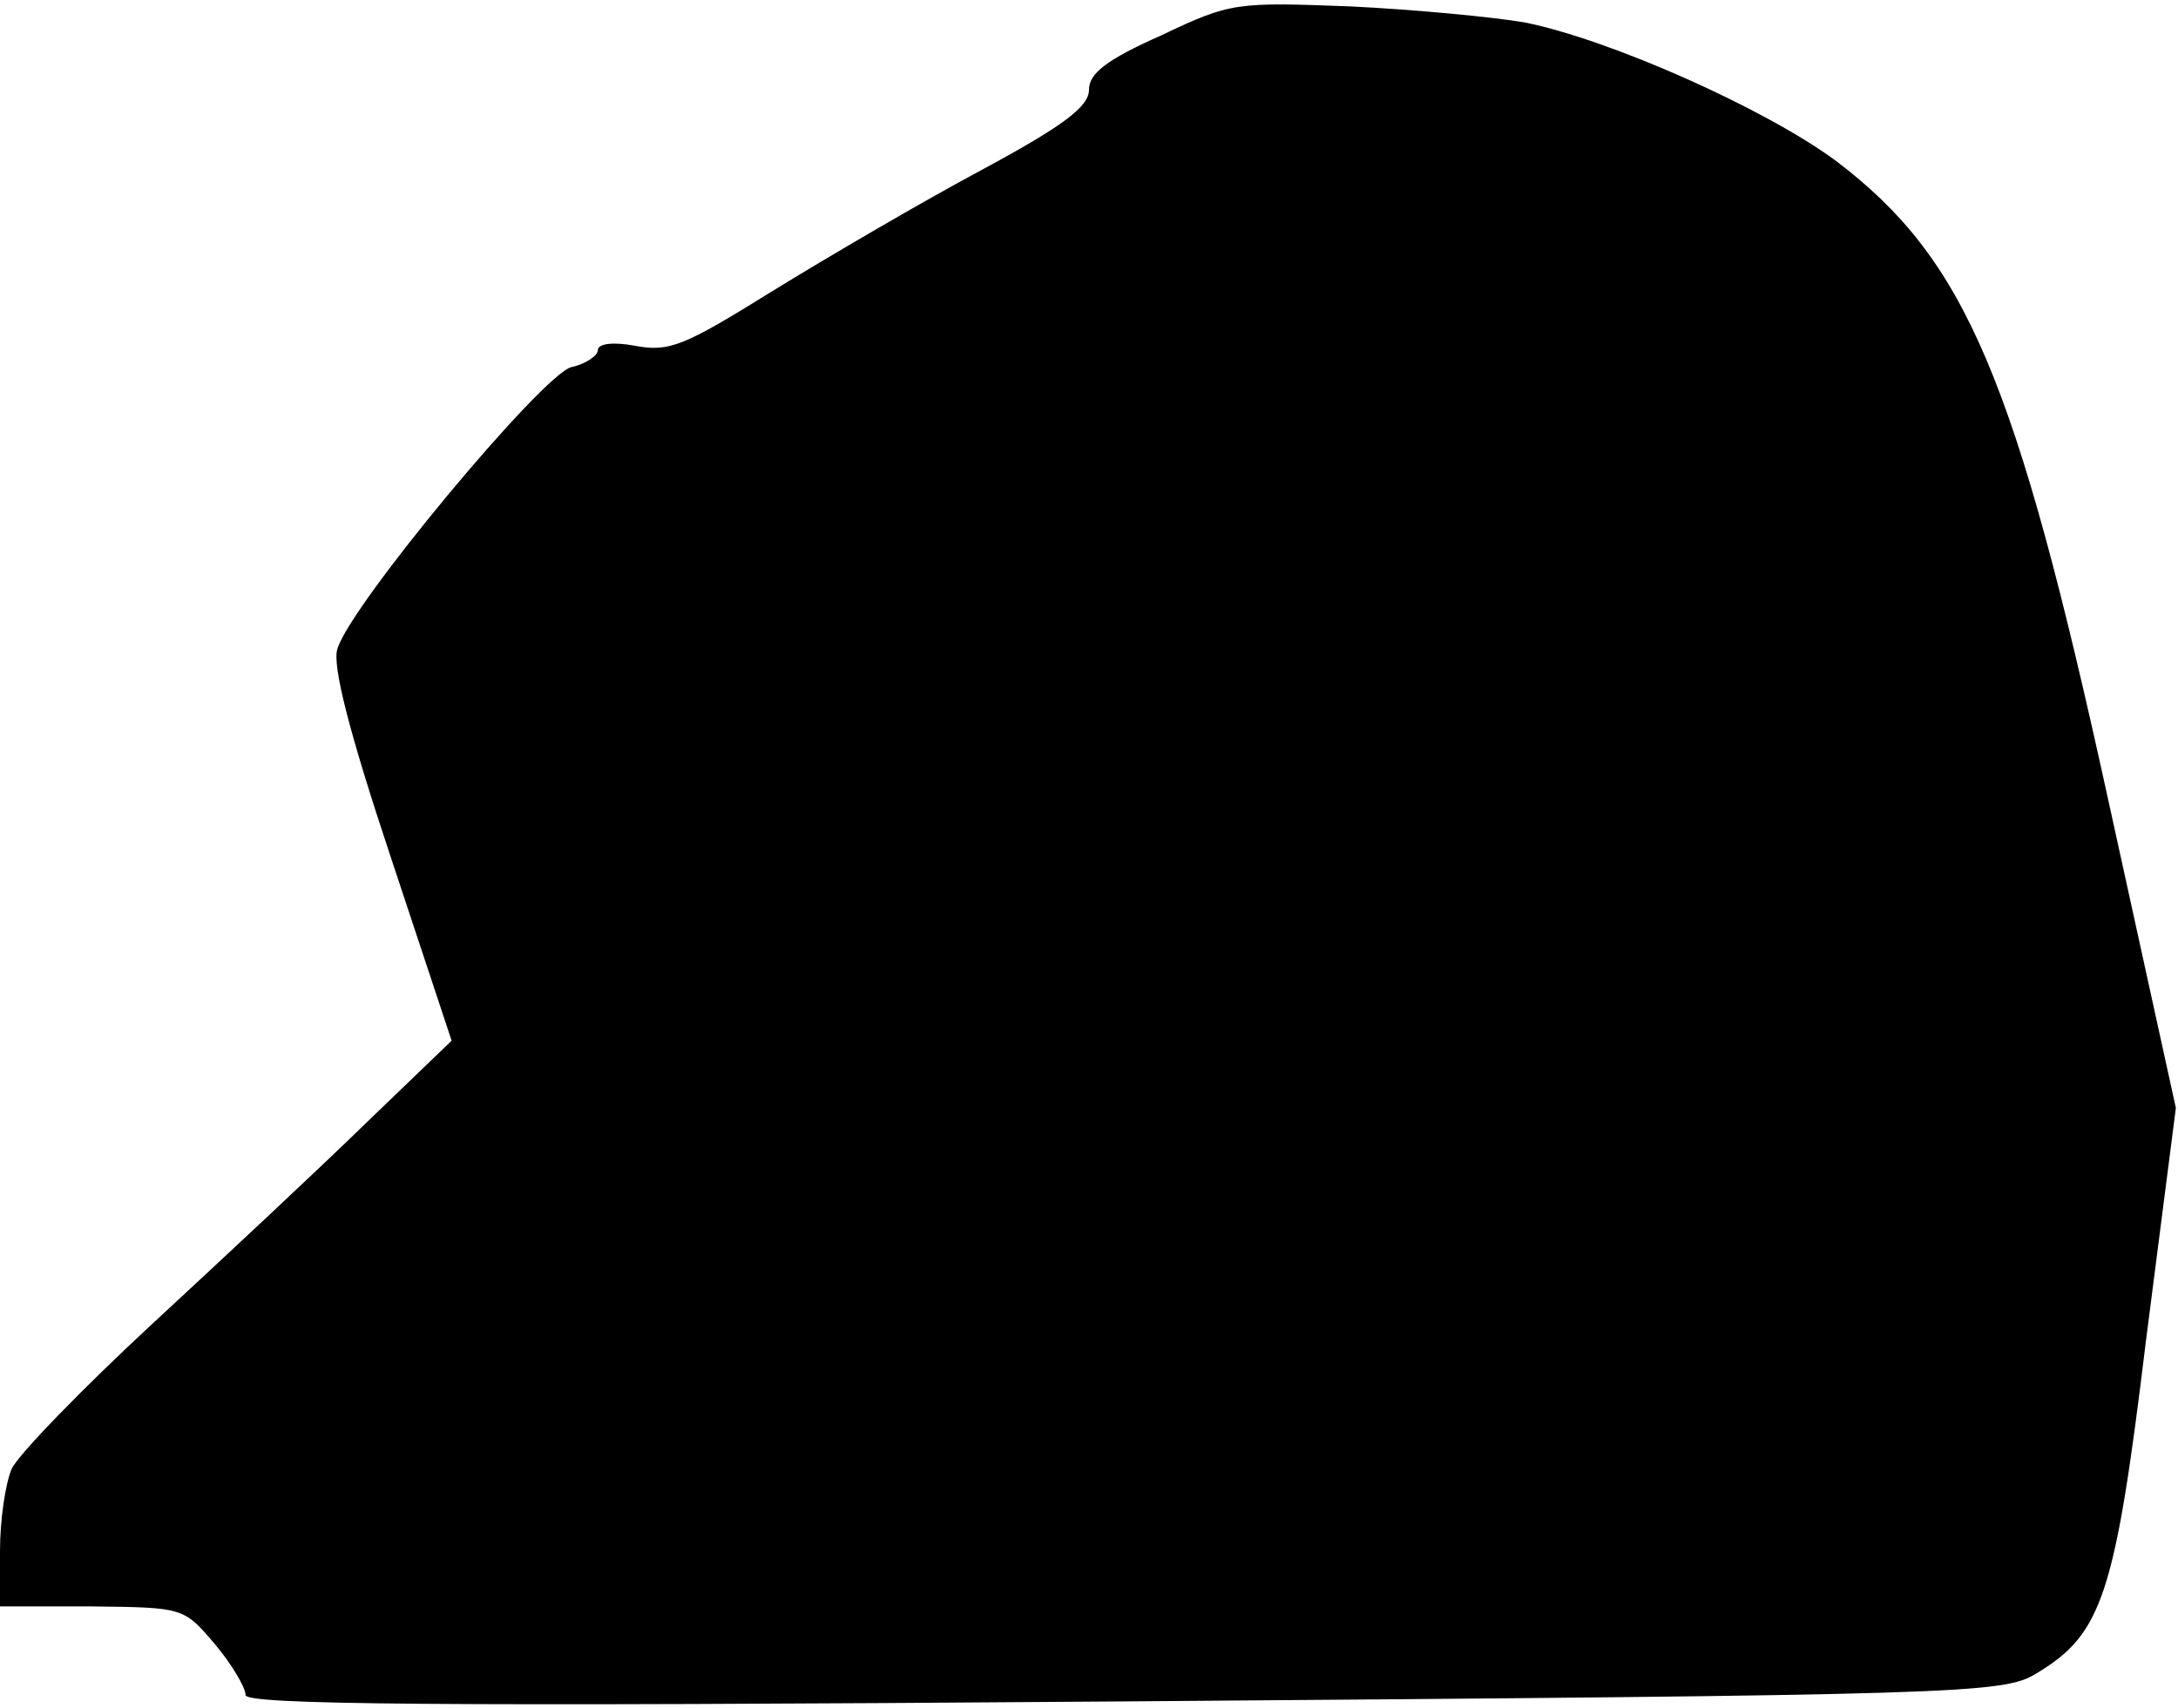 <?xml version="1.0" standalone="no"?>
<!DOCTYPE svg PUBLIC "-//W3C//DTD SVG 20010904//EN"
 "http://www.w3.org/TR/2001/REC-SVG-20010904/DTD/svg10.dtd">
<svg version="1.0" xmlns="http://www.w3.org/2000/svg"
 width="204pt" height="160pt" viewBox="0 0 204 160"
 preserveAspectRatio="xMidYMid meet">
<g transform="translate(0,160) scale(0.1,-0.1)"
fill="#000000" stroke="none">
<path fill="#000000" stroke="none" d="M1088 1567 c-52 -23 -68 -36 -68 -51 0
-16 -24 -34 -102 -76 -56 -30 -143 -81 -195 -113 -82 -51 -96 -57 -128 -51
-21 4 -35 2 -35 -4 0 -5 -11 -13 -25 -16 -27 -7 -207 -223 -219 -264 -5 -15
11 -78 50 -195 l57 -172 -79 -76 c-43 -42 -134 -127 -200 -188 -67 -62 -127
-124 -133 -137 -6 -14 -11 -48 -11 -77 l0 -52 86 0 c86 -1 86 -1 115 -35 16
-19 29 -41 29 -48 0 -9 168 -11 823 -6 784 6 823 7 854 26 62 37 74 73 103
312 l28 218 -63 287 c-87 398 -134 508 -255 600 -66 49 -212 114 -292 130 -29
5 -102 12 -163 15 -107 4 -112 4 -177 -27z"/>
</g>
</svg>
